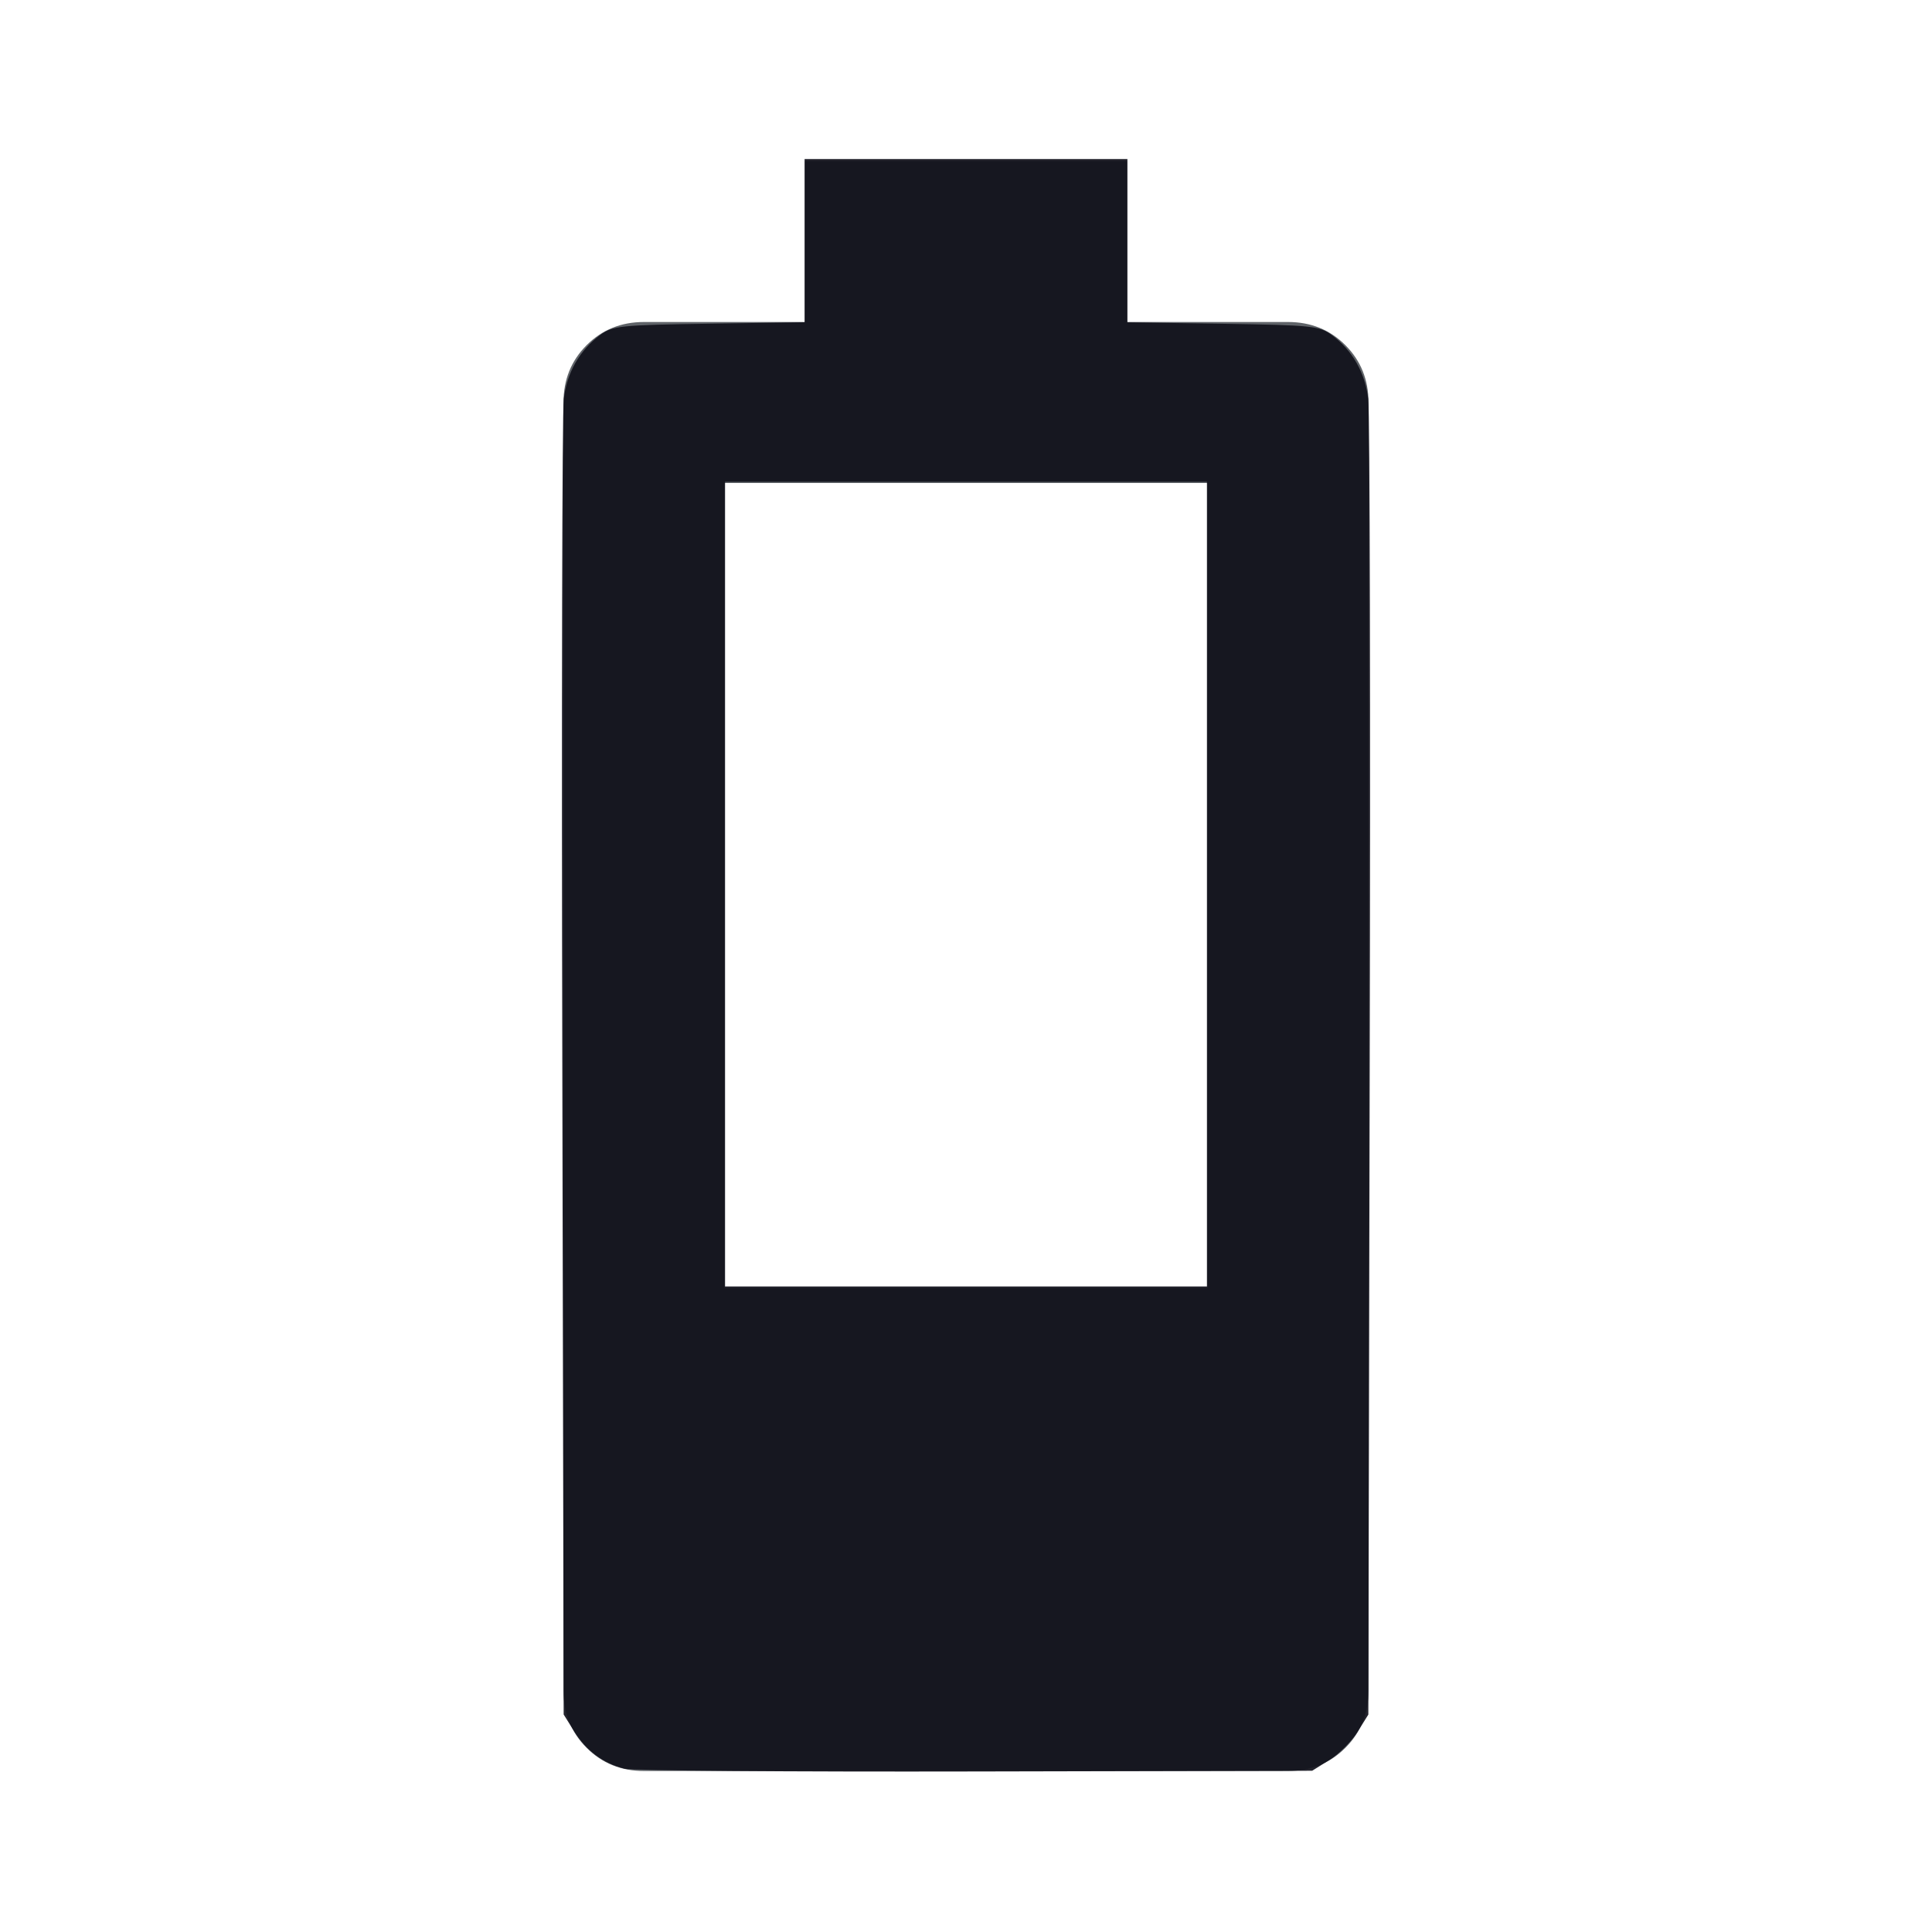 <?xml version="1.0" encoding="UTF-8" standalone="no"?>
<svg
   height="24px"
   viewBox="0 -960 960 960"
   width="24px"
   fill="#5f6368"
   version="1.1"
   id="svg1"
   sodipodi:docname="battery_030.svg"
   inkscape:version="1.3.2 (091e20ef0f, 2023-11-25, custom)"
   xmlns:inkscape="http://www.inkscape.org/namespaces/inkscape"
   xmlns:sodipodi="http://sodipodi.sourceforge.net/DTD/sodipodi-0.dtd"
   xmlns="http://www.w3.org/2000/svg"
   xmlns:svg="http://www.w3.org/2000/svg">
  <defs
     id="defs1" />
  <sodipodi:namedview
     id="namedview1"
     pagecolor="#505050"
     bordercolor="#ffffff"
     borderopacity="1"
     inkscape:showpageshadow="0"
     inkscape:pageopacity="0"
     inkscape:pagecheckerboard="1"
     inkscape:deskcolor="#d1d1d1"
     inkscape:zoom="17.208333"
     inkscape:cx="12"
     inkscape:cy="11.970944"
     inkscape:window-width="1920"
     inkscape:window-height="1038"
     inkscape:window-x="0"
     inkscape:window-y="0"
     inkscape:window-maximized="1"
     inkscape:current-layer="svg1" />
  <path
     d="M320-80q-17 0-28.5-11.5T280-120v-640q0-17 11.5-28.5T320-800h80v-80h160v80h80q17 0 28.5 11.5T680-760v640q0 17-11.5 28.5T640-80H320Zm40-240h240v-400H360v400Z"
     id="path1" />
  <path
     style="fill:#11111b;fill-opacity:0.918;stroke-width:0.168;stroke-linecap:round;stroke-linejoin:round"
     d="M 7.757,21.971 C 7.497,21.908 7.283,21.748 7.134,21.51 L 7.002,21.298 6.985,13.278 C 6.975,8.868 6.983,5.123 7.003,4.957 7.042,4.628 7.2,4.351 7.457,4.16 7.608,4.048 7.71,4.037 8.808,4.021 l 1.187,-0.018 V 2.989 1.976 H 12 14.005 v 1.014 1.014 l 1.187,0.018 c 1.098,0.017 1.2,0.027 1.351,0.139 0.257,0.19 0.415,0.468 0.454,0.797 0.02,0.166 0.028,3.911 0.018,8.322 l -0.017,8.019 -0.134,0.215 c -0.074,0.118 -0.23,0.275 -0.349,0.349 l -0.215,0.134 -4.184,0.009 c -2.301,0.005 -4.263,-0.01 -4.36,-0.034 z M 14.993,10.983 V 5.985 H 12 9.007 V 10.983 15.981 H 12 14.993 Z"
     id="path2"
     transform="matrix(40,0,0,40,0,-960)" />
</svg>
